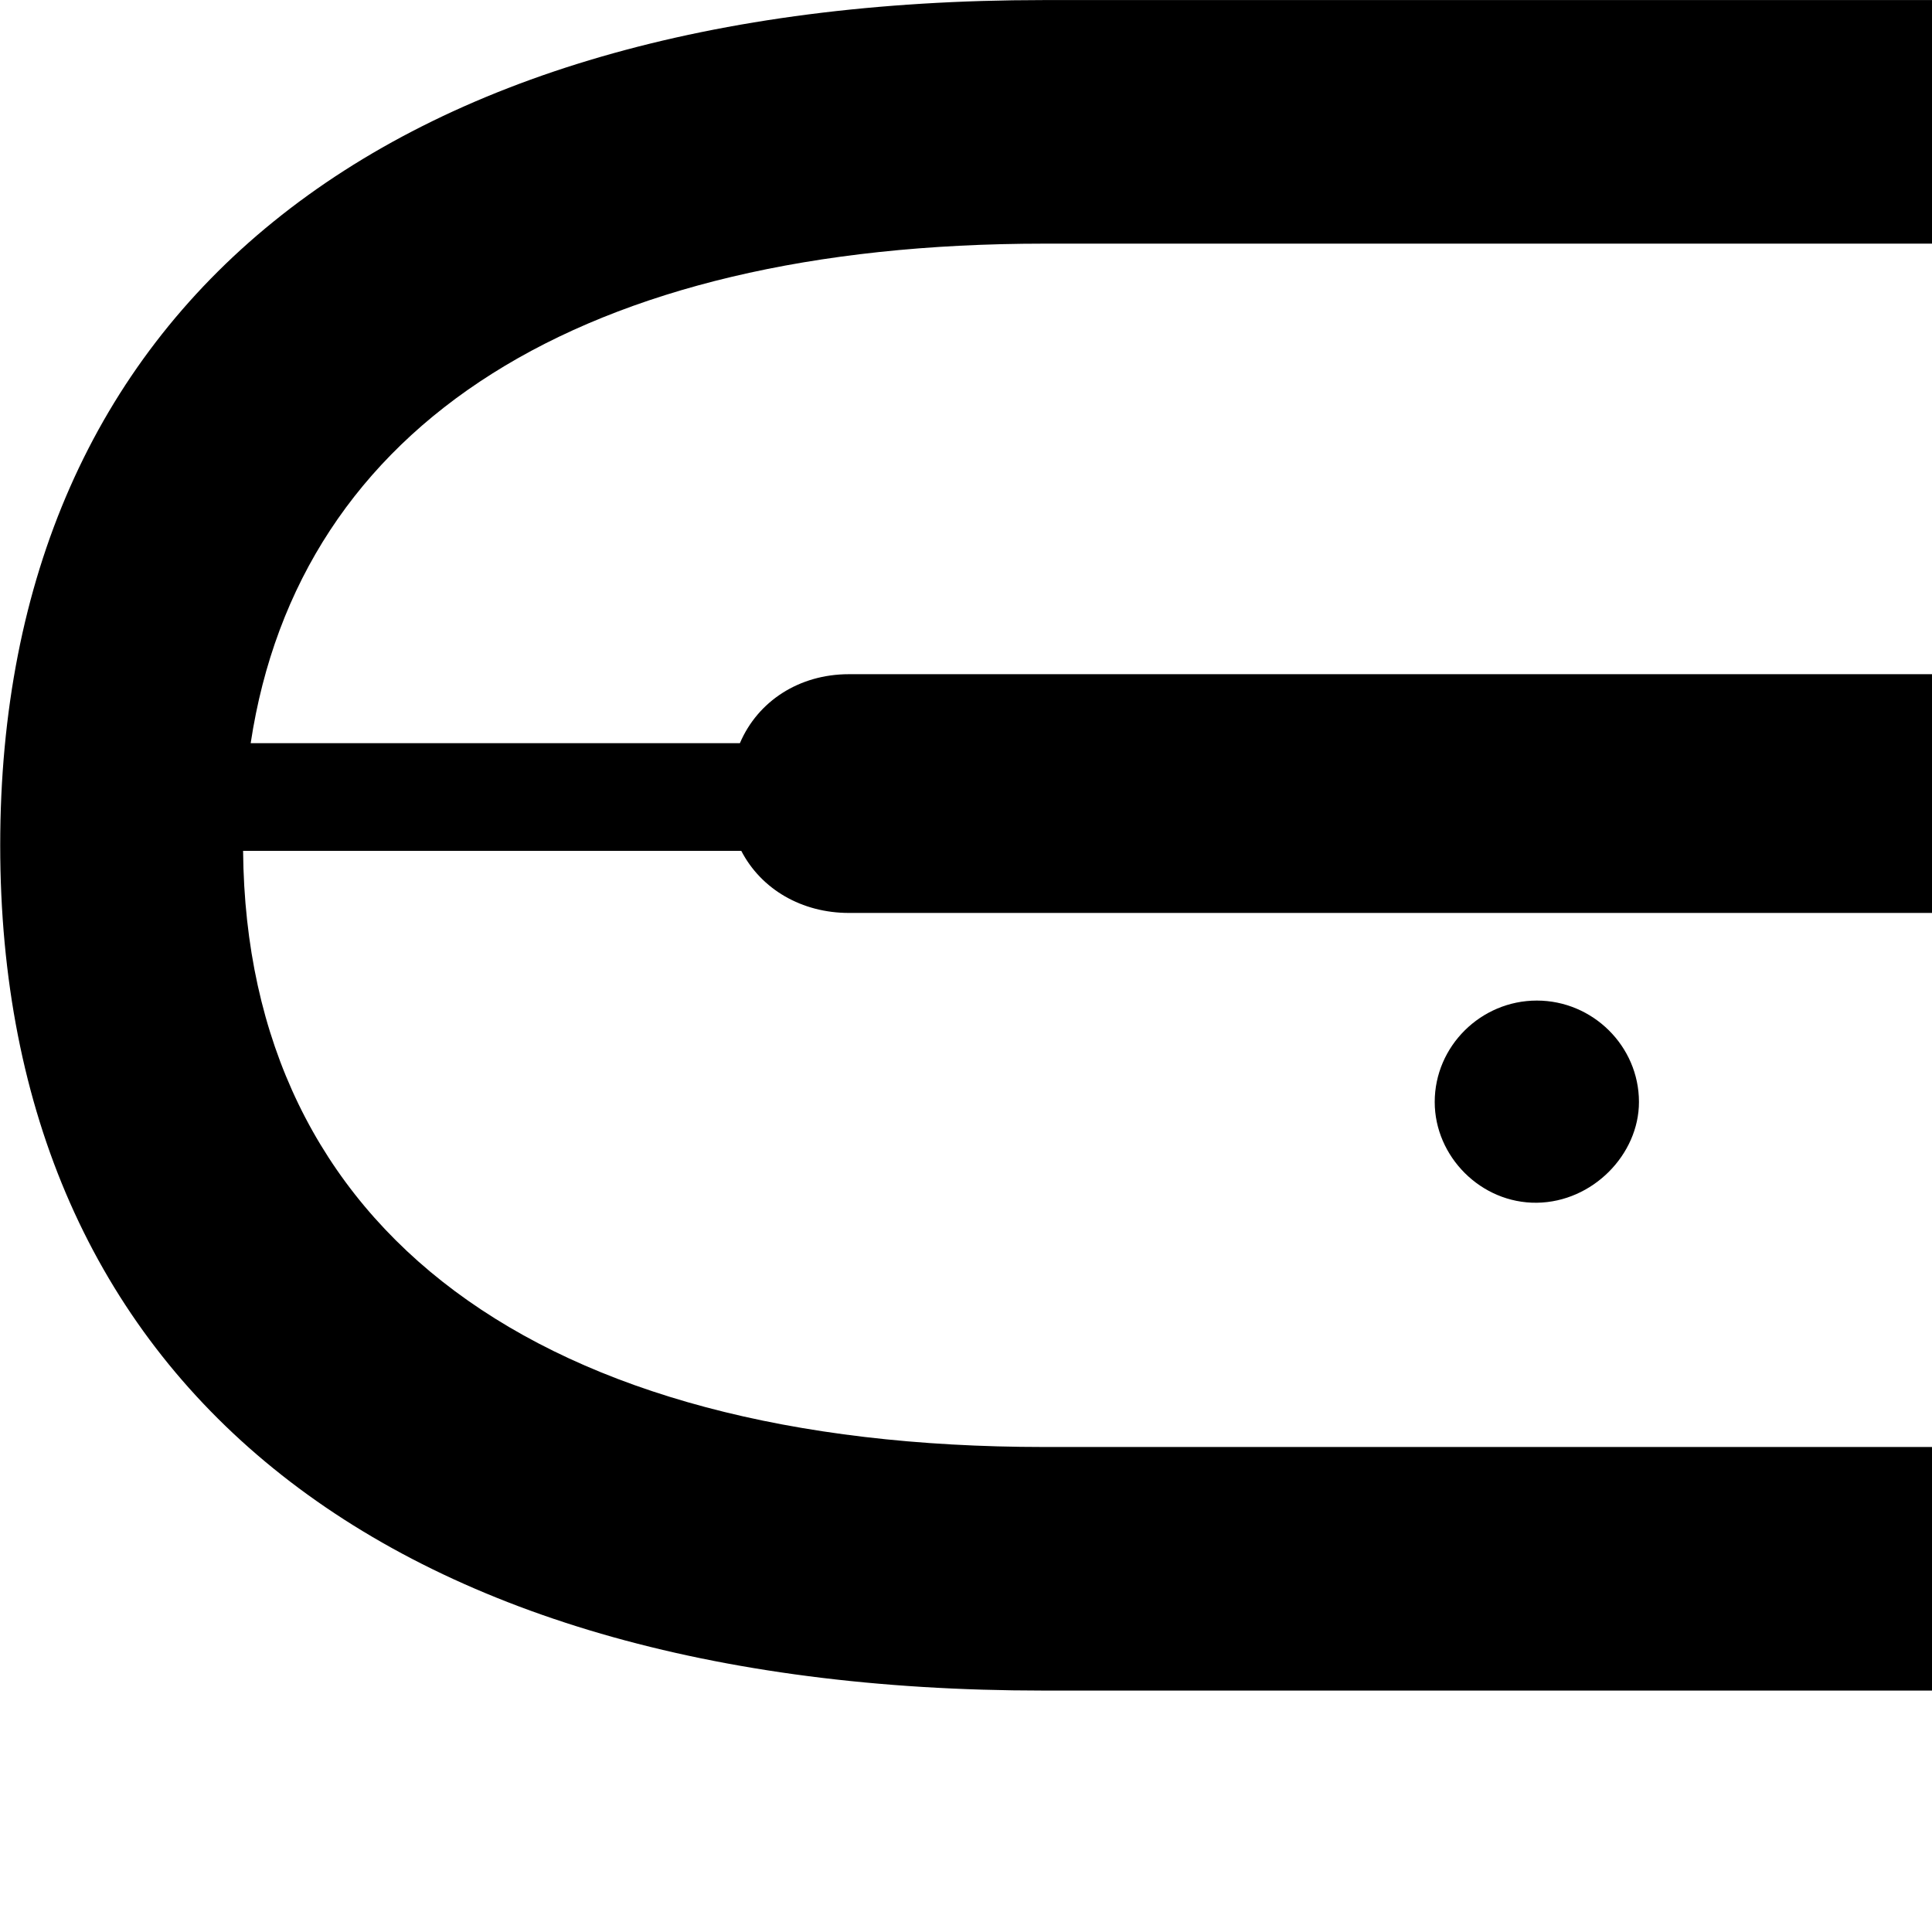<svg xmlns="http://www.w3.org/2000/svg" viewBox="0 0 28 28" width="28" height="28">
  <path d="M0.003 12.251C0.003 20.001 5.523 24.501 15.123 24.501H29.413C39.023 24.501 44.543 20.001 44.543 12.251C44.543 4.481 39.023 0.001 29.413 0.001H15.123C5.523 0.001 0.003 4.481 0.003 12.251ZM32.223 9.771H12.303C11.583 9.771 10.983 10.161 10.723 10.771H3.633C4.333 6.141 8.433 3.531 15.133 3.531H29.413C36.103 3.531 40.193 6.141 40.903 10.771H33.823C33.563 10.161 32.973 9.771 32.223 9.771ZM12.303 13.231H32.223C32.953 13.231 33.513 12.891 33.793 12.331H41.013C40.963 17.831 36.753 20.971 29.413 20.971H15.133C7.793 20.971 3.573 17.831 3.523 12.331H10.743C11.033 12.891 11.623 13.231 12.303 13.231ZM22.273 17.431C23.083 17.421 23.753 16.731 23.753 15.971C23.753 15.161 23.083 14.501 22.273 14.501C21.463 14.501 20.793 15.161 20.793 15.971C20.793 16.761 21.463 17.441 22.273 17.431Z" />
</svg>